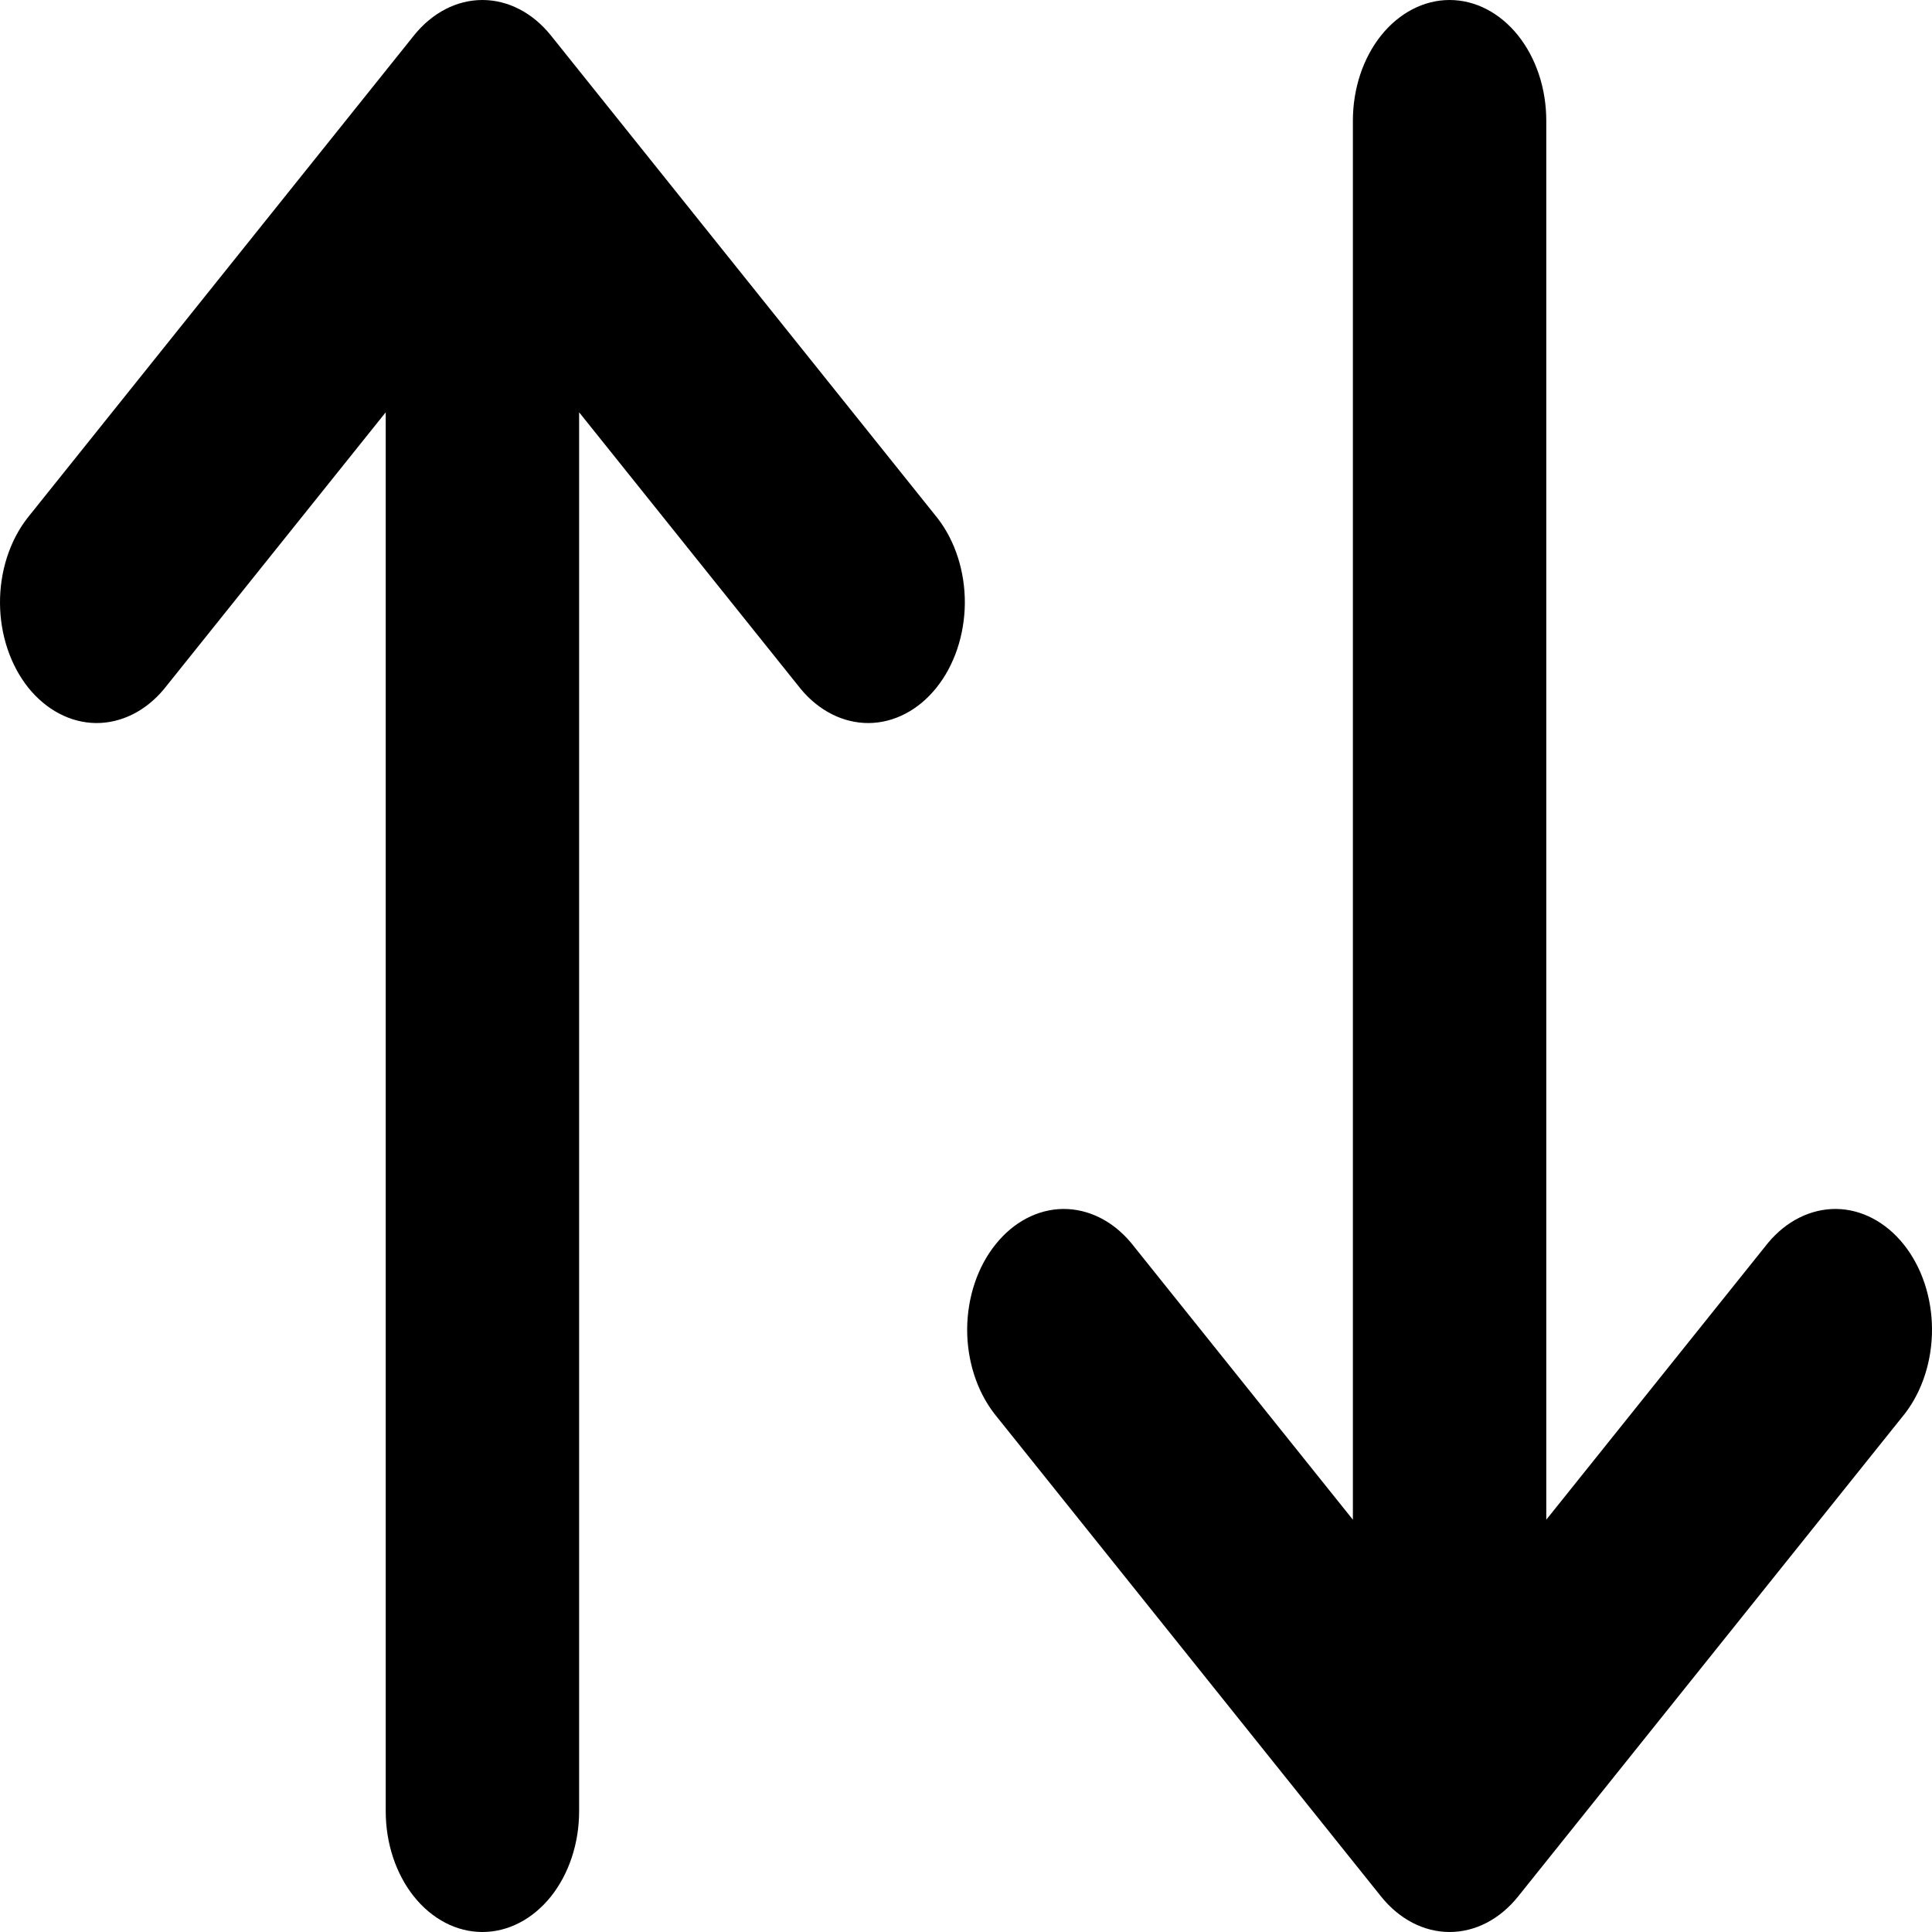 <svg width="20" height="20" viewBox="0 0 20 20" fill="none" xmlns="http://www.w3.org/2000/svg">
<path d="M4.286 0.366C4.474 0.132 4.728 0 4.994 0C5.259 0 5.514 0.132 5.702 0.366L9.707 5.366C9.889 5.602 9.99 5.918 9.988 6.245C9.985 6.573 9.88 6.887 9.694 7.119C9.509 7.35 9.258 7.482 8.995 7.485C8.733 7.487 8.48 7.361 8.291 7.134L5.995 4.268V18.75C5.995 19.081 5.89 19.399 5.702 19.634C5.514 19.868 5.259 20 4.994 20C4.728 20 4.474 19.868 4.286 19.634C4.098 19.399 3.993 19.081 3.993 18.75V4.268L1.697 7.134C1.508 7.361 1.255 7.487 0.993 7.485C0.73 7.482 0.479 7.35 0.293 7.119C0.108 6.887 0.002 6.573 3.78491e-05 6.245C-0.002 5.918 0.099 5.602 0.281 5.366L4.286 0.366ZM14.005 15.732V1.25C14.005 0.918 14.11 0.601 14.298 0.366C14.486 0.132 14.741 0 15.006 0C15.272 0 15.526 0.132 15.714 0.366C15.902 0.601 16.007 0.918 16.007 1.25V15.732L18.303 12.866C18.492 12.639 18.745 12.513 19.008 12.515C19.27 12.518 19.521 12.65 19.707 12.882C19.892 13.113 19.998 13.427 20 13.755C20.002 14.082 19.901 14.398 19.719 14.634L15.714 19.634C15.526 19.868 15.272 20 15.006 20C14.741 20 14.486 19.868 14.298 19.634L10.293 14.634C10.111 14.398 10.01 14.082 10.012 13.755C10.015 13.427 10.12 13.113 10.306 12.882C10.491 12.65 10.742 12.518 11.005 12.515C11.267 12.513 11.52 12.639 11.709 12.866L14.005 15.732Z" fill="black"/>
</svg>
